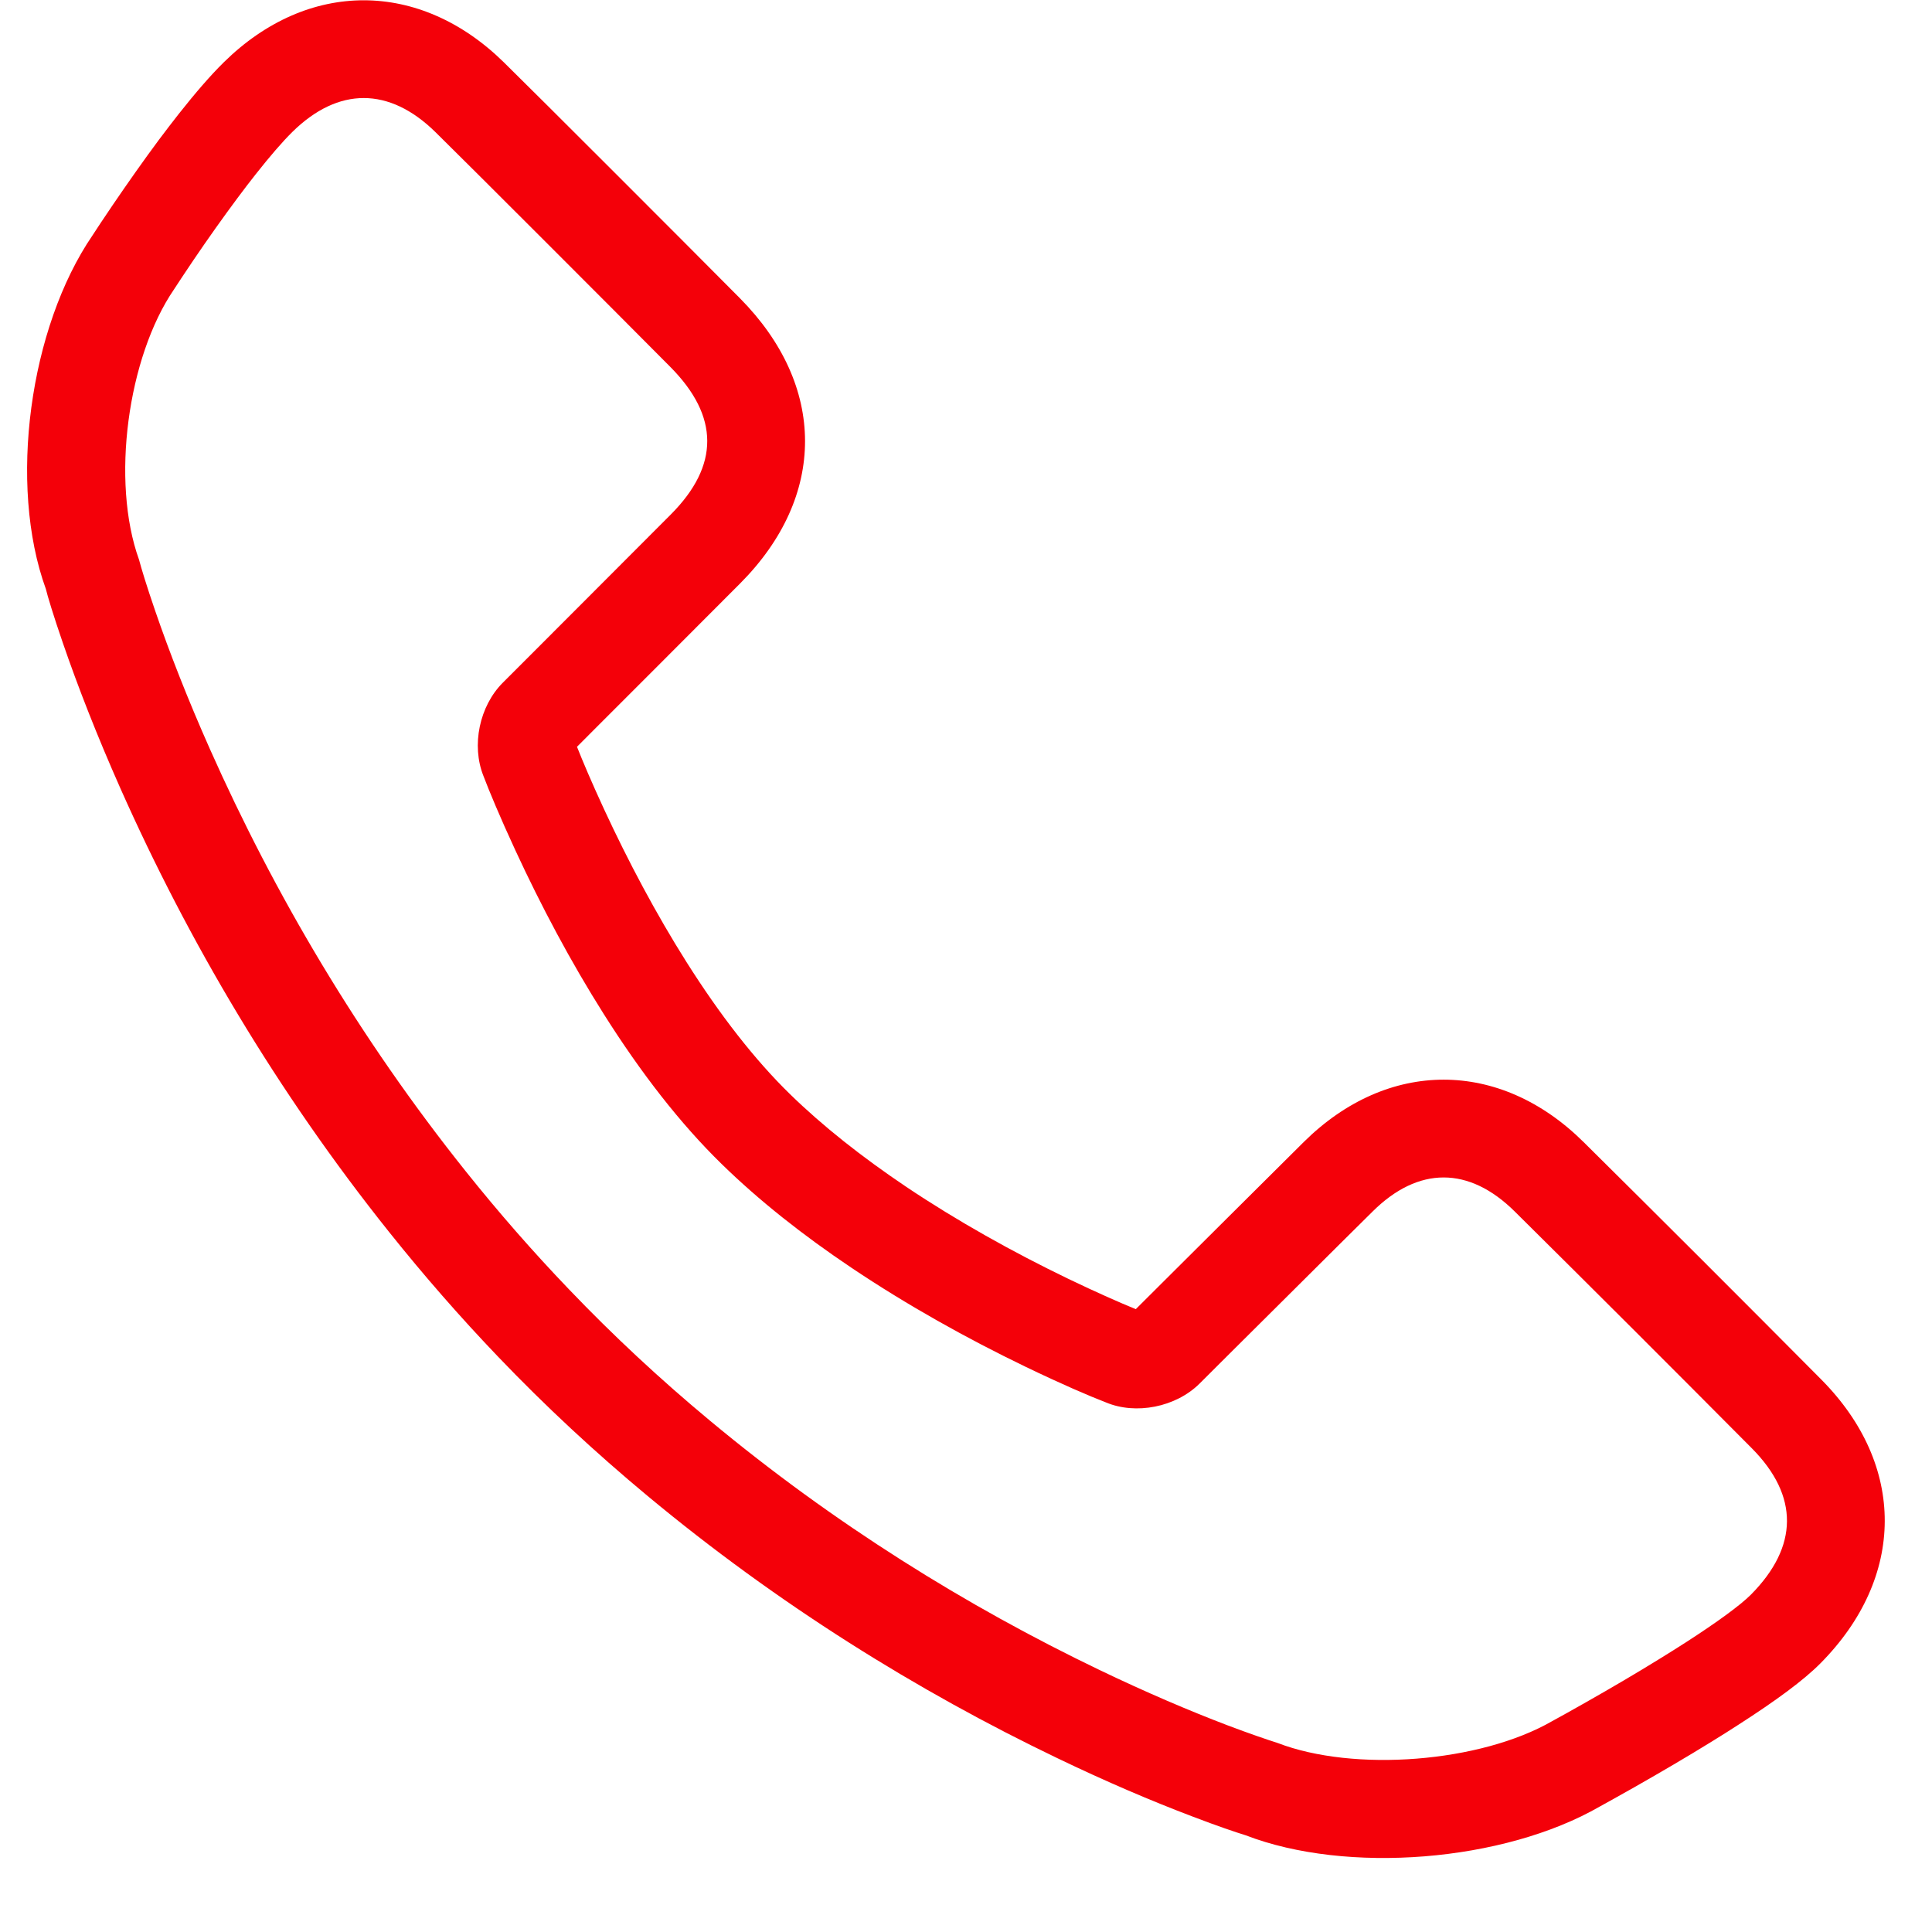 <svg width="26" height="26" viewBox="0 0 26 26" fill="none" xmlns="http://www.w3.org/2000/svg">
<path d="M15.621 17.283C16.026 16.879 16.026 16.879 16.513 16.395C16.965 15.946 17.32 15.593 17.546 15.368C18.675 14.25 20.182 14.25 21.312 15.37C22.363 16.411 23.428 17.475 24.511 18.566C25.654 19.718 25.647 21.226 24.499 22.384C24.271 22.614 23.899 22.887 23.393 23.212C23.28 23.285 23.162 23.36 23.038 23.436C22.705 23.642 22.349 23.85 21.994 24.052C21.78 24.173 21.614 24.265 21.532 24.31C20.232 25.06 18.12 25.222 16.765 24.699C16.629 24.657 16.386 24.575 16.051 24.447C15.499 24.238 14.887 23.977 14.228 23.66C12.348 22.758 10.47 21.591 8.714 20.131C8.009 19.545 7.337 18.921 6.703 18.258C6.191 17.723 5.705 17.166 5.243 16.588C3.723 14.687 2.529 12.653 1.624 10.618C1.307 9.904 1.048 9.241 0.843 8.644C0.718 8.281 0.639 8.018 0.617 7.926C0.107 6.522 0.396 4.409 1.246 3.166C1.299 3.084 1.392 2.943 1.515 2.762C1.719 2.462 1.931 2.161 2.141 1.878C2.233 1.756 2.322 1.639 2.408 1.53C2.631 1.248 2.832 1.015 3.013 0.837C4.143 -0.275 5.648 -0.273 6.78 0.838C7.242 1.291 9.236 3.286 9.957 4.013C11.124 5.191 11.127 6.68 9.961 7.851C9.786 8.027 9.406 8.407 8.882 8.932C8.437 9.377 8.437 9.377 8.067 9.747C7.877 9.938 7.809 10.006 7.765 10.05C7.839 10.238 7.962 10.529 8.13 10.892C8.455 11.593 8.827 12.295 9.238 12.946C9.686 13.655 10.154 14.259 10.632 14.725C11.073 15.155 11.6 15.571 12.193 15.97C12.885 16.434 13.631 16.85 14.377 17.21C14.764 17.396 15.074 17.532 15.285 17.618C15.333 17.57 15.405 17.498 15.621 17.283ZM7.733 9.968C7.734 9.97 7.735 9.973 7.736 9.975C7.735 9.973 7.734 9.97 7.733 9.968ZM23.577 19.492C22.496 18.404 21.434 17.343 20.386 16.305C19.769 15.693 19.088 15.693 18.473 16.303C18.247 16.526 17.892 16.879 17.444 17.325C16.955 17.812 16.955 17.812 16.549 18.215C16.225 18.538 16.225 18.538 16.144 18.619C15.822 18.939 15.284 19.042 14.883 18.873C14.662 18.788 14.286 18.627 13.805 18.395C13.007 18.01 12.208 17.564 11.46 17.062C10.804 16.622 10.216 16.157 9.714 15.667C9.154 15.121 8.625 14.438 8.126 13.648C7.681 12.944 7.283 12.194 6.936 11.444C6.727 10.993 6.581 10.64 6.507 10.445C6.34 10.03 6.453 9.501 6.767 9.187C6.841 9.113 6.841 9.113 7.137 8.817C7.506 8.447 7.506 8.447 7.95 8.003C8.475 7.478 8.854 7.098 9.028 6.923C9.683 6.265 9.681 5.604 9.022 4.939C8.305 4.216 6.315 2.225 5.859 1.777C5.238 1.168 4.554 1.167 3.936 1.774C3.801 1.907 3.633 2.102 3.442 2.344C3.363 2.444 3.281 2.551 3.197 2.664C2.999 2.93 2.797 3.215 2.603 3.501C2.487 3.673 2.399 3.806 2.342 3.894C1.718 4.806 1.49 6.476 1.871 7.532C1.902 7.65 1.973 7.884 2.087 8.216C2.28 8.778 2.525 9.406 2.826 10.083C3.688 12.021 4.826 13.96 6.271 15.767C6.708 16.314 7.169 16.842 7.654 17.348C8.253 17.975 8.888 18.565 9.556 19.12C11.222 20.506 13.01 21.616 14.797 22.474C15.422 22.774 16.001 23.021 16.518 23.218C16.825 23.334 17.04 23.407 17.193 23.456C18.222 23.852 19.919 23.721 20.889 23.162C20.979 23.113 21.138 23.025 21.344 22.908C21.686 22.714 22.029 22.513 22.347 22.316C22.464 22.244 22.575 22.174 22.681 22.106C23.11 21.83 23.424 21.6 23.564 21.459C24.206 20.811 24.209 20.13 23.577 19.492Z" fill="#F40009"/>
</svg>
